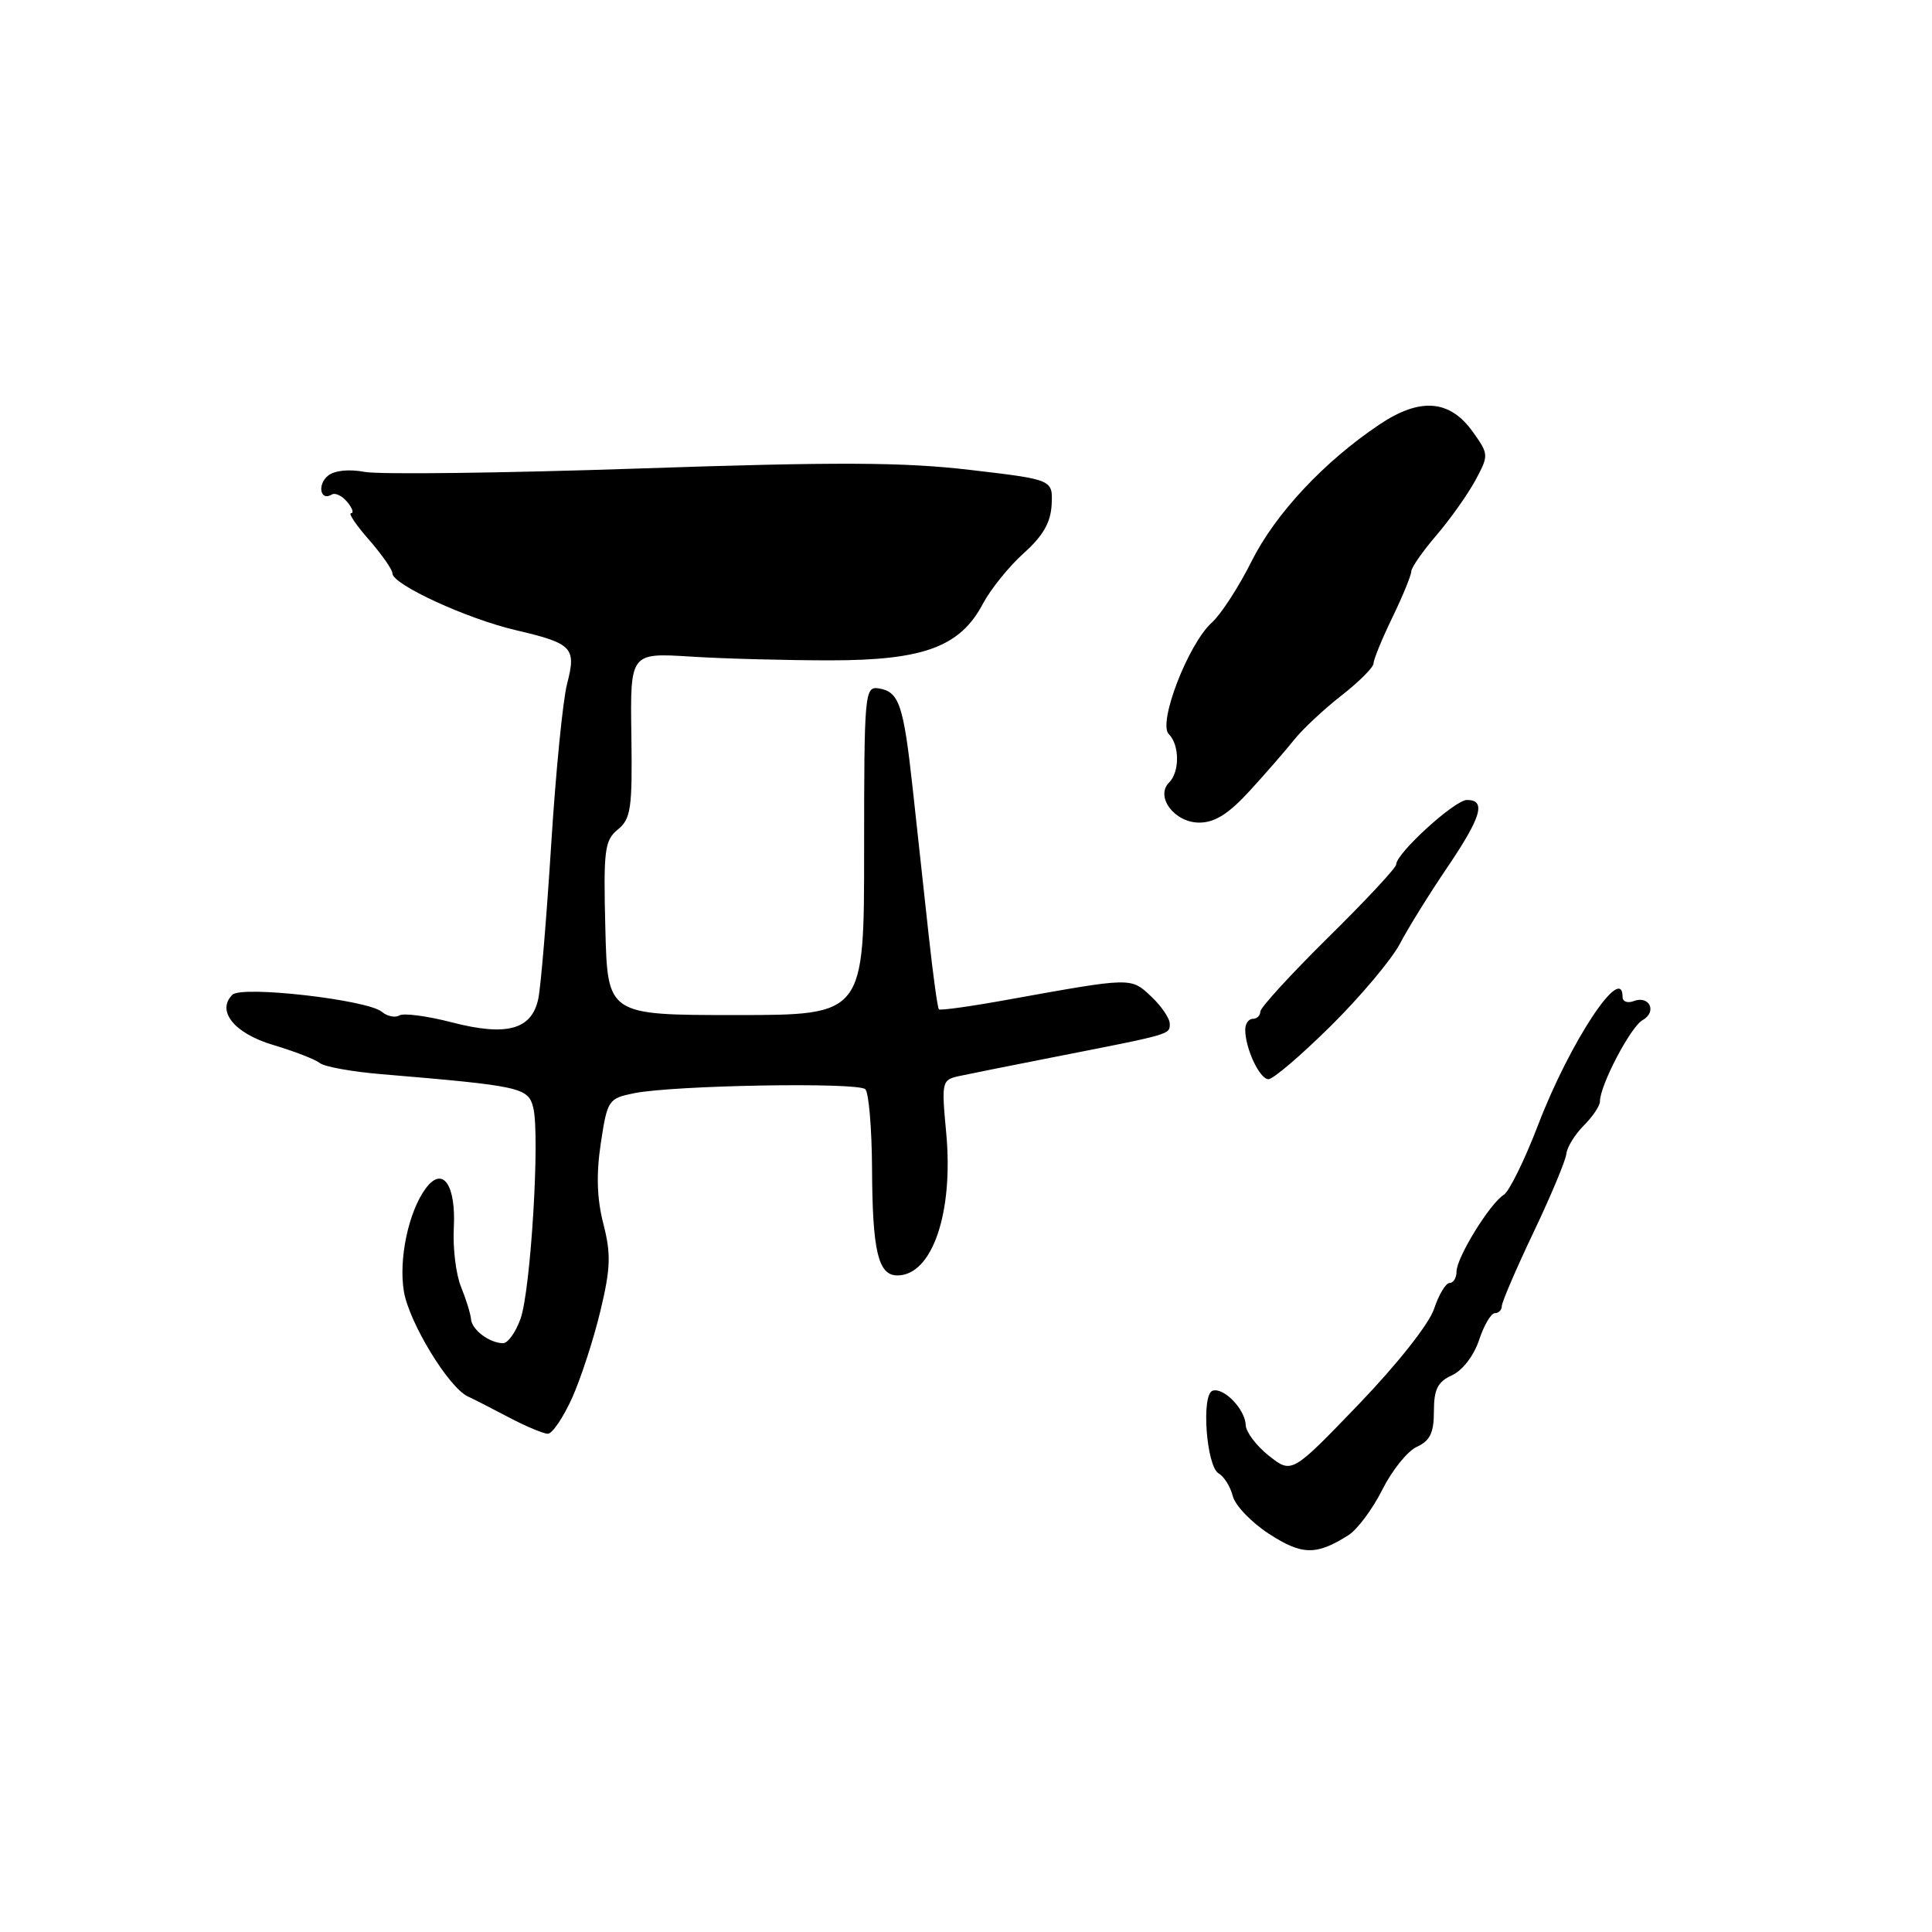<?xml version="1.0" encoding="UTF-8" standalone="no"?>
<!DOCTYPE svg PUBLIC "-//W3C//DTD SVG 1.1//EN" "http://www.w3.org/Graphics/SVG/1.1/DTD/svg11.dtd" >
<svg xmlns="http://www.w3.org/2000/svg" xmlns:xlink="http://www.w3.org/1999/xlink" version="1.1" viewBox="0 0 256 256">
 <g >
 <path fill="currentColor"
d=" M 178.66 203.43 C 179.85 202.68 181.87 199.97 183.16 197.40 C 184.44 194.84 186.50 192.27 187.74 191.71 C 189.49 190.91 190.00 189.85 190.00 187.00 C 190.00 184.09 190.50 183.09 192.40 182.23 C 193.79 181.59 195.30 179.63 195.98 177.57 C 196.63 175.61 197.57 174.00 198.08 174.00 C 198.58 174.00 199.00 173.58 199.00 173.06 C 199.00 172.54 200.89 168.15 203.19 163.31 C 205.50 158.46 207.46 153.78 207.55 152.89 C 207.64 152.01 208.68 150.32 209.86 149.14 C 211.04 147.96 212.00 146.53 212.00 145.95 C 212.00 143.81 216.06 136.07 217.64 135.18 C 219.61 134.08 218.57 131.85 216.47 132.65 C 215.66 132.96 215.00 132.72 215.00 132.11 C 215.00 127.51 208.04 138.03 203.83 149.00 C 202.04 153.68 199.98 157.87 199.26 158.32 C 197.42 159.45 193.00 166.64 193.00 168.48 C 193.00 169.32 192.58 170.00 192.08 170.00 C 191.57 170.00 190.65 171.55 190.02 173.43 C 189.37 175.42 185.15 180.75 180.03 186.08 C 171.17 195.29 171.17 195.29 168.14 192.90 C 166.47 191.58 165.09 189.74 165.06 188.82 C 164.99 186.73 162.14 183.79 160.67 184.28 C 159.15 184.78 159.85 194.31 161.48 195.24 C 162.19 195.64 163.03 196.99 163.35 198.24 C 163.66 199.48 165.83 201.74 168.16 203.25 C 172.53 206.08 174.40 206.12 178.66 203.43 Z  M 75.80 185.25 C 76.97 182.64 78.66 177.45 79.55 173.73 C 80.91 168.06 80.98 166.19 79.95 162.17 C 79.09 158.84 78.99 155.58 79.61 151.48 C 80.47 145.77 80.62 145.55 84.00 144.86 C 89.23 143.80 113.70 143.37 114.66 144.33 C 115.12 144.79 115.52 149.52 115.55 154.83 C 115.60 165.80 116.36 169.00 118.91 169.00 C 123.52 169.00 126.36 160.71 125.38 150.14 C 124.74 143.30 124.79 143.09 127.11 142.58 C 128.43 142.30 134.22 141.13 140.00 140.00 C 155.24 137.01 155.00 137.08 155.00 135.66 C 155.00 134.94 153.89 133.31 152.54 132.04 C 149.83 129.49 150.04 129.49 133.61 132.45 C 128.72 133.34 124.58 133.92 124.41 133.74 C 124.23 133.57 123.63 129.17 123.06 123.96 C 122.49 118.76 121.53 110.00 120.94 104.50 C 119.72 93.34 119.14 91.63 116.40 91.21 C 114.58 90.94 114.50 91.88 114.50 112.71 C 114.50 134.50 114.50 134.50 97.50 134.50 C 80.50 134.50 80.50 134.50 80.21 123.00 C 79.95 112.61 80.11 111.35 81.87 109.91 C 83.60 108.50 83.80 107.13 83.66 97.41 C 83.50 86.50 83.50 86.50 91.50 87.00 C 95.90 87.28 104.22 87.50 110.00 87.50 C 122.39 87.50 127.23 85.70 130.24 80.00 C 131.26 78.08 133.68 75.07 135.64 73.31 C 138.22 71.00 139.23 69.22 139.35 66.84 C 139.50 63.55 139.50 63.55 128.50 62.26 C 119.73 61.23 110.85 61.19 84.65 62.08 C 66.59 62.69 50.24 62.89 48.33 62.53 C 46.20 62.13 44.30 62.34 43.44 63.05 C 42.00 64.25 42.46 66.45 43.96 65.53 C 44.41 65.25 45.33 65.69 46.01 66.51 C 46.69 67.33 46.92 68.00 46.52 68.00 C 46.12 68.00 47.19 69.59 48.90 71.53 C 50.60 73.48 52.00 75.48 52.00 75.98 C 52.00 77.45 61.88 81.99 68.34 83.50 C 75.87 85.26 76.39 85.80 75.14 90.62 C 74.58 92.76 73.63 102.38 73.03 112.00 C 72.42 121.62 71.66 130.77 71.33 132.32 C 70.47 136.44 67.15 137.35 59.88 135.47 C 56.61 134.62 53.47 134.21 52.92 134.55 C 52.37 134.89 51.31 134.67 50.58 134.06 C 48.65 132.47 32.03 130.57 30.79 131.81 C 28.64 133.96 31.06 136.94 36.19 138.46 C 38.98 139.29 41.76 140.37 42.38 140.86 C 43.00 141.35 46.65 142.01 50.50 142.33 C 69.05 143.89 69.99 144.10 70.66 146.77 C 71.57 150.41 70.33 170.95 68.97 174.75 C 68.33 176.54 67.29 177.99 66.65 177.98 C 64.85 177.96 62.51 176.20 62.41 174.78 C 62.35 174.08 61.76 172.16 61.09 170.52 C 60.42 168.88 59.99 165.39 60.13 162.76 C 60.44 156.97 58.66 154.43 56.41 157.47 C 54.13 160.56 52.80 166.86 53.52 171.14 C 54.22 175.27 59.46 183.87 62.00 185.04 C 62.83 185.42 65.30 186.69 67.50 187.85 C 69.70 189.01 71.99 189.96 72.58 189.98 C 73.17 189.99 74.62 187.86 75.80 185.25 Z  M 176.34 135.94 C 180.27 132.05 184.38 127.16 185.49 125.06 C 186.59 122.96 189.41 118.42 191.75 114.97 C 196.30 108.25 196.96 106.00 194.38 106.00 C 192.76 106.00 185.00 113.07 185.00 114.55 C 185.00 114.99 180.95 119.33 176.00 124.21 C 171.05 129.09 167.00 133.52 167.00 134.04 C 167.00 134.57 166.55 135.00 166.00 135.00 C 165.45 135.00 165.00 135.65 165.00 136.43 C 165.00 138.93 166.91 143.00 168.08 143.00 C 168.70 143.00 172.42 139.82 176.34 135.94 Z  M 165.63 104.75 C 167.77 102.41 170.41 99.37 171.51 97.99 C 172.60 96.62 175.41 93.99 177.75 92.16 C 180.09 90.33 182.00 88.42 182.00 87.91 C 182.00 87.40 183.12 84.66 184.50 81.81 C 185.88 78.96 187.00 76.22 187.00 75.72 C 187.00 75.22 188.50 73.06 190.34 70.92 C 192.17 68.78 194.49 65.50 195.50 63.64 C 197.28 60.32 197.28 60.20 195.17 57.24 C 192.11 52.95 188.19 52.63 182.80 56.24 C 175.45 61.16 168.99 68.07 165.82 74.41 C 164.15 77.76 161.79 81.40 160.57 82.50 C 157.44 85.33 153.40 95.80 154.87 97.27 C 156.31 98.71 156.33 102.27 154.91 103.69 C 153.04 105.56 155.62 109.00 158.91 109.00 C 160.97 109.00 162.81 107.84 165.63 104.75 Z "/>
</g>
</svg>